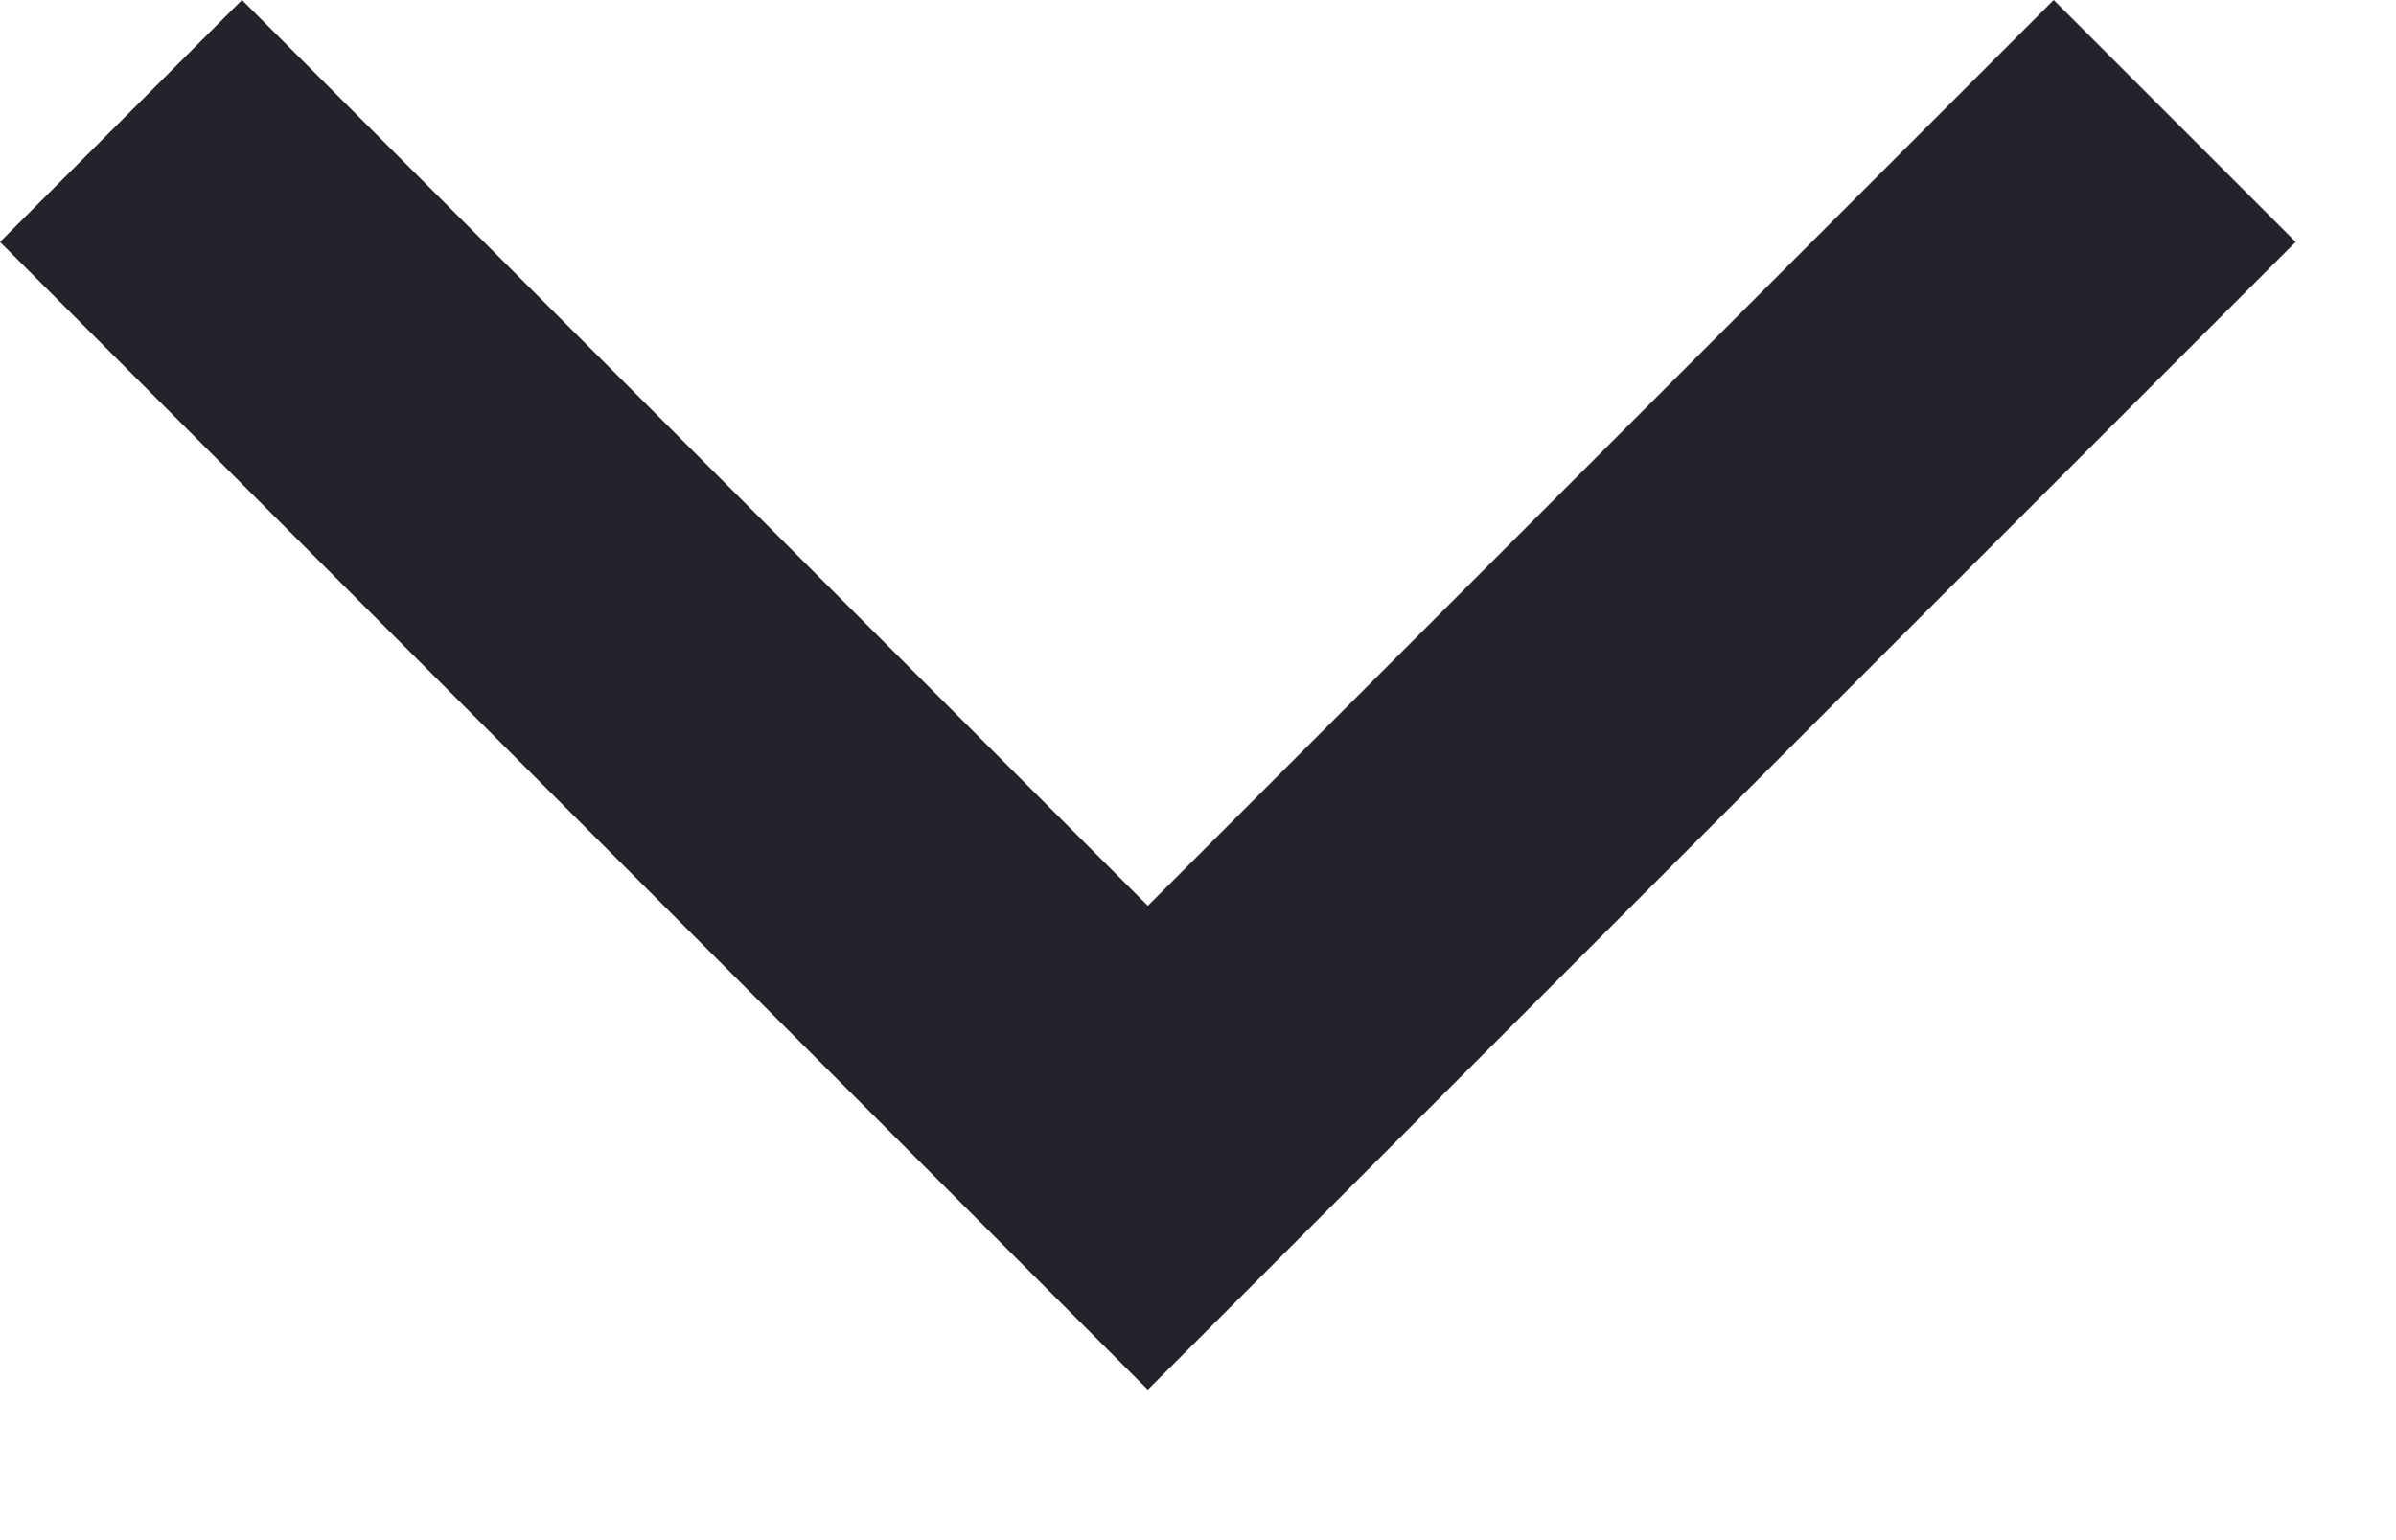 <svg width="14" height="9" viewBox="0 0 14 9" fill="none" xmlns="http://www.w3.org/2000/svg">
<path d="M6.707 5.293L1.414 1.7183e-05L7.99814e-08 1.414L6.707 8.121L13.414 1.414L12 1.73092e-05L6.707 5.293Z" fill="#23232B"/>
</svg>
